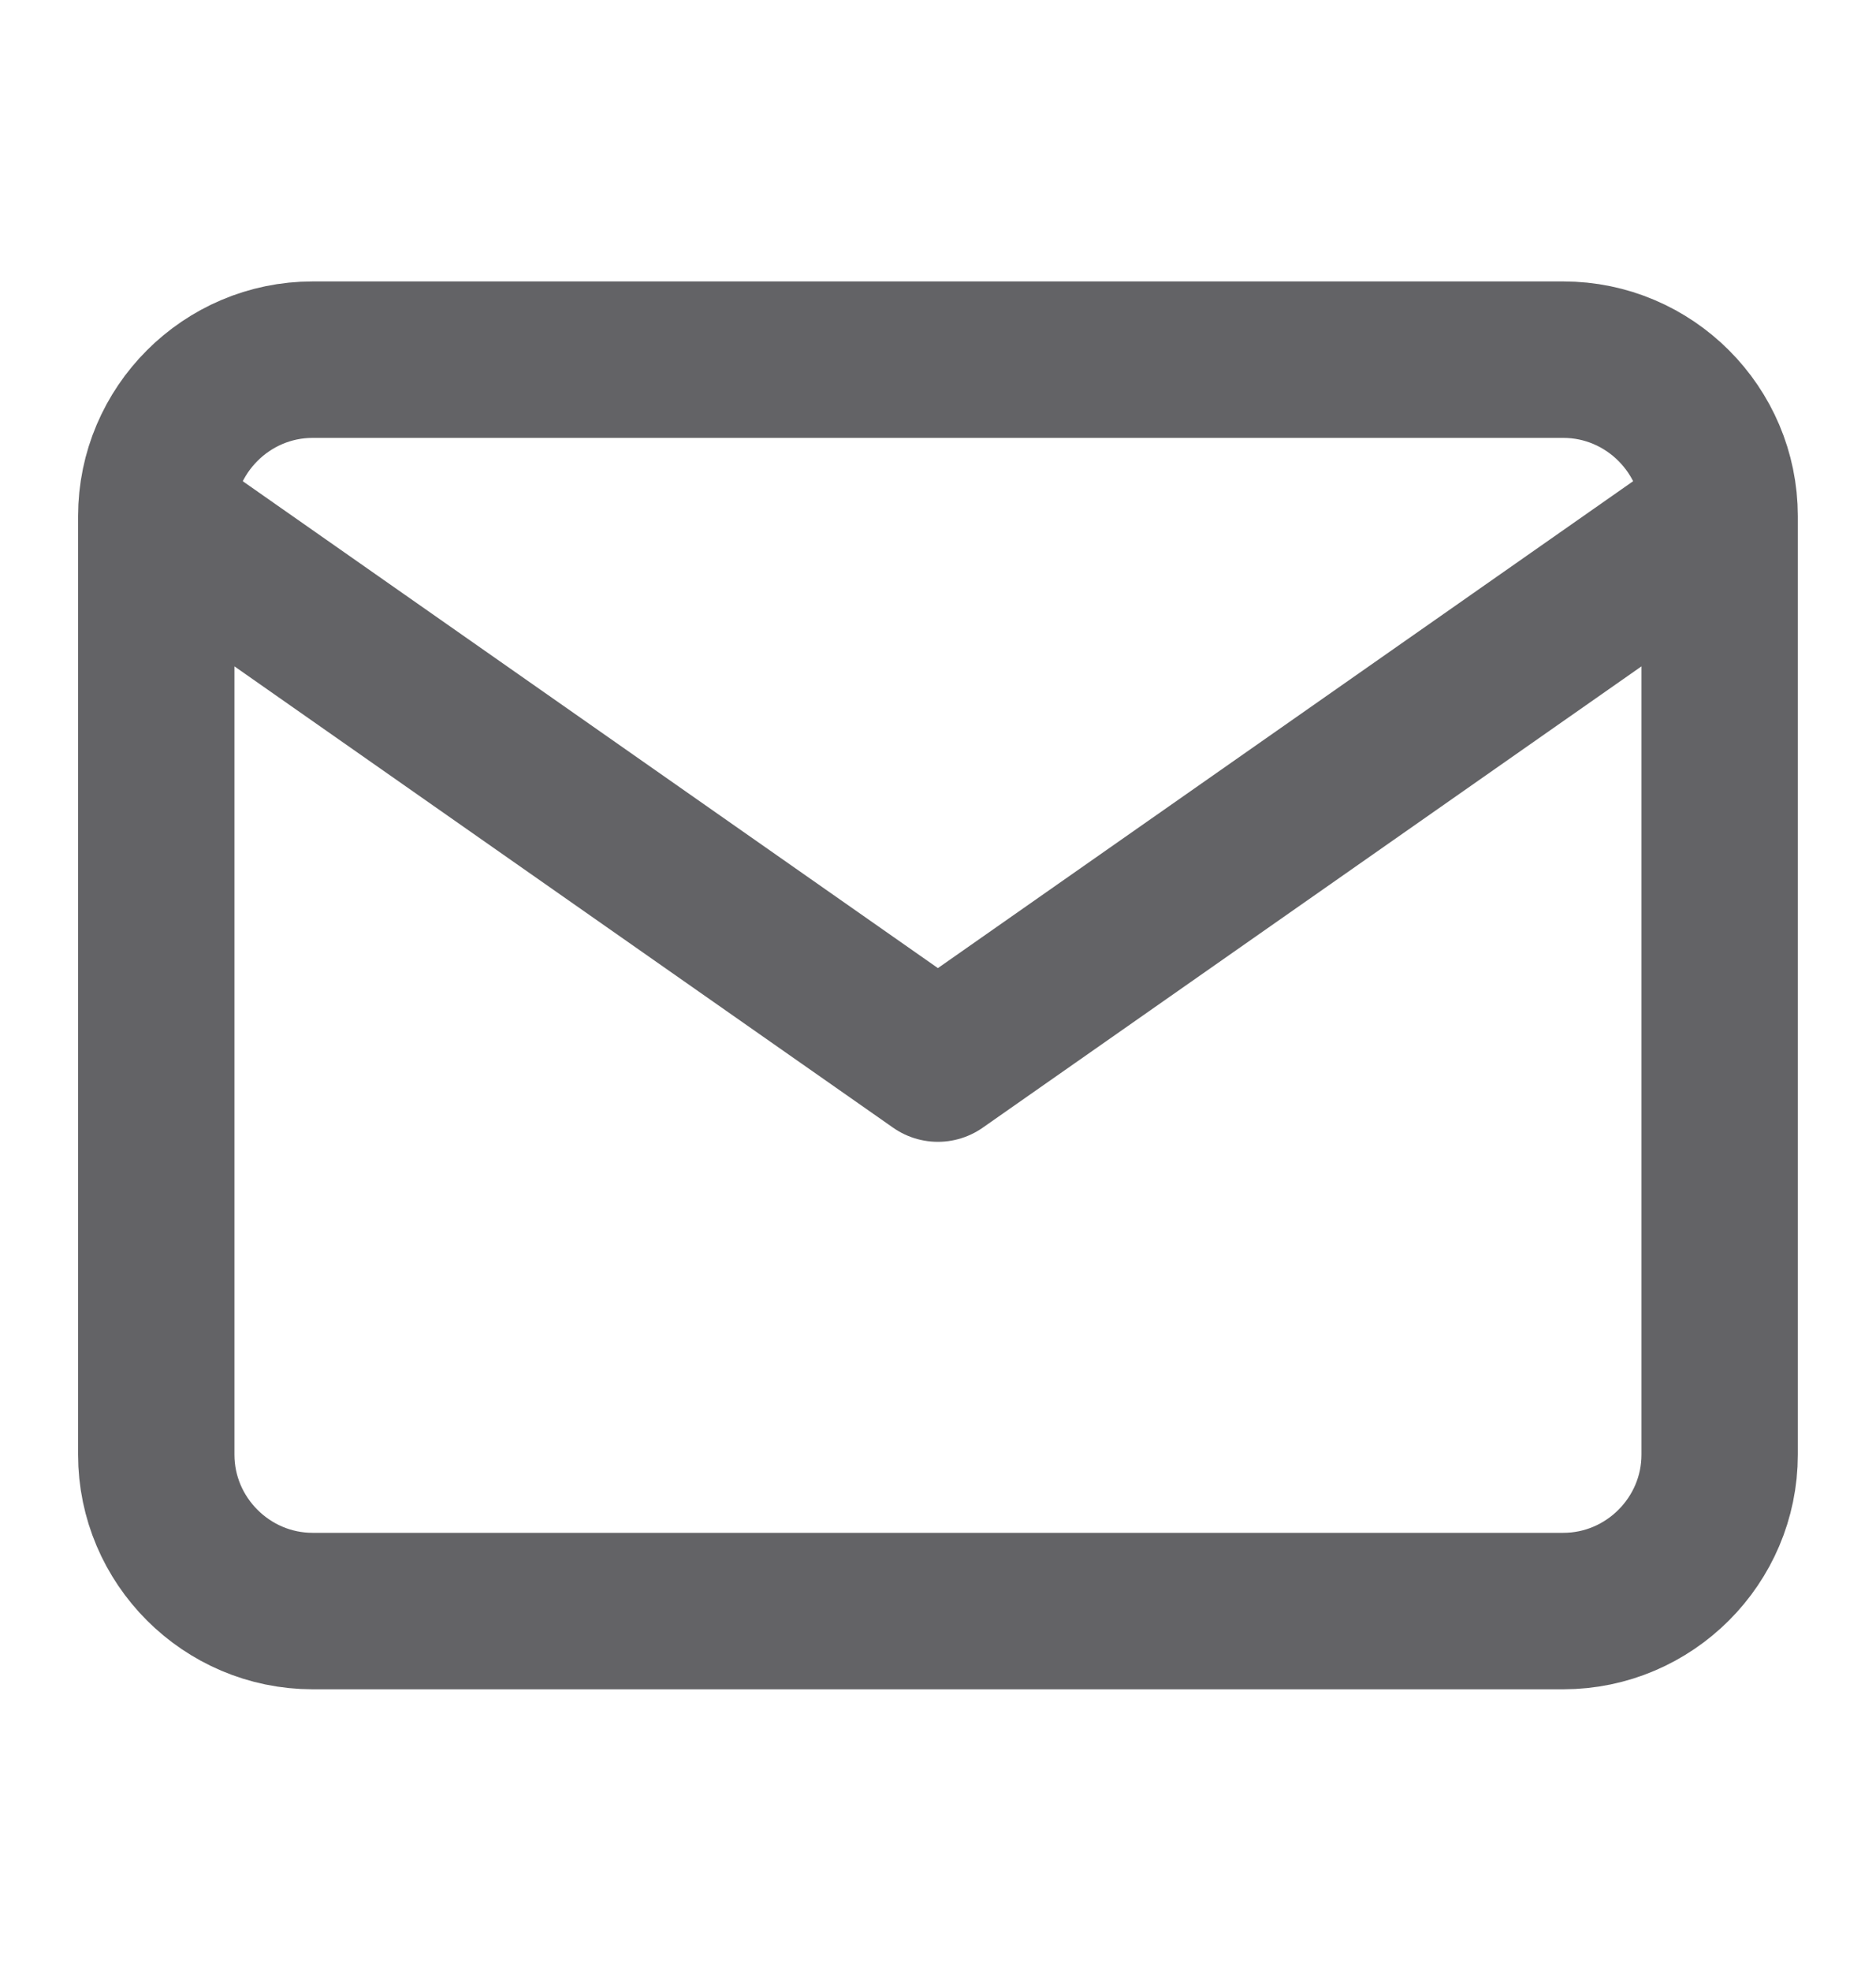 <svg width="20" height="21" viewBox="0 0 20 21" fill="none" xmlns="http://www.w3.org/2000/svg">
<g id="mail" clip-path="url(#clip0_439_4282)">
<path id="Icon" d="M18.333 5.499C18.333 4.582 17.583 3.832 16.666 3.832H3.333C2.416 3.832 1.666 4.582 1.666 5.499M18.333 5.499V15.499C18.333 16.415 17.583 17.165 16.666 17.165H3.333C2.416 17.165 1.666 16.415 1.666 15.499V5.499M18.333 5.499L9.999 11.332L1.666 5.499" stroke="#636366" stroke-width="1.667" stroke-linecap="round" stroke-linejoin="round"/>
</g>
<defs>
<clipPath id="clip0_439_4282">
<rect width="20" height="20" fill="white" transform="translate(-0.001 0.5)"/>
</clipPath>
</defs>
</svg>
